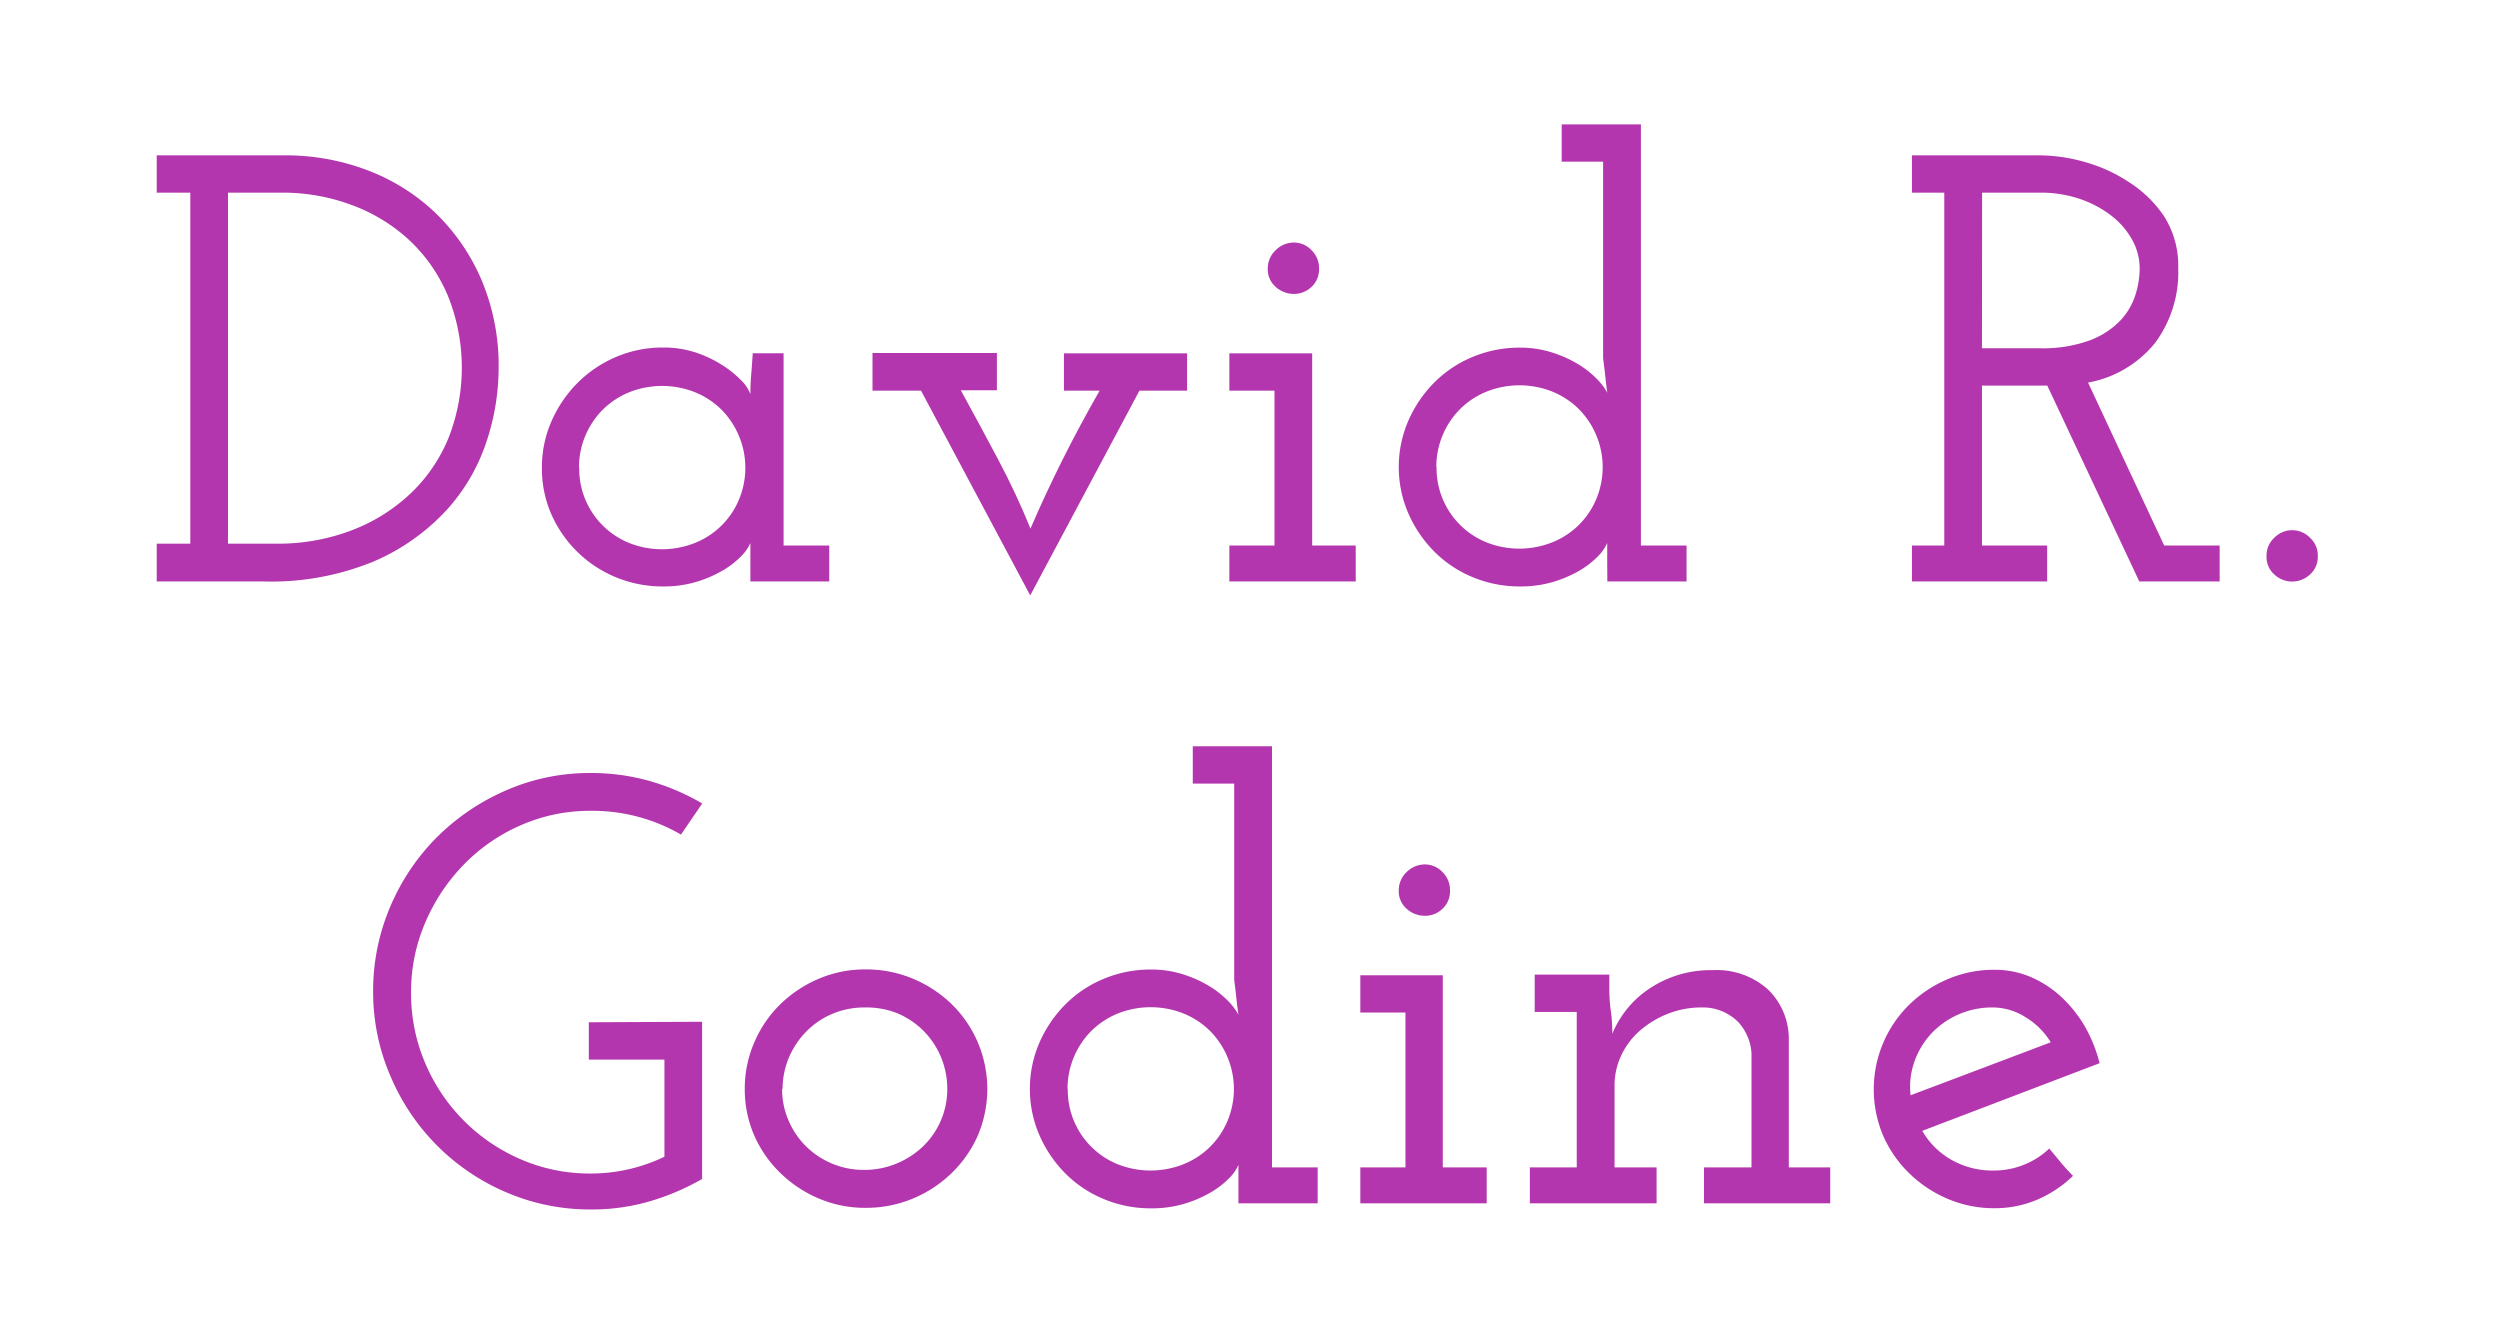 <svg id="Layer_1" data-name="Layer 1" xmlns="http://www.w3.org/2000/svg" viewBox="0 0 201 108"><defs><style>.cls-1{fill:#b336ae;}</style></defs><title>godine-logo</title><path class="cls-1" d="M12.6,43.71h2.7V15.49H12.6v-3H22.89a18.49,18.49,0,0,1,6.66,1.2A16.23,16.23,0,0,1,35,17.11a16.5,16.5,0,0,1,3.72,5.41,17.75,17.75,0,0,1,1.37,7.13,18.85,18.85,0,0,1-1,5.93,15.23,15.23,0,0,1-3.26,5.51A17.17,17.17,0,0,1,30,45.16a21.69,21.69,0,0,1-8.8,1.59H12.6Zm5.73-28.22V43.71h3.82a16.55,16.55,0,0,0,6.25-1.12,14.28,14.28,0,0,0,4.7-3,12.87,12.87,0,0,0,3-4.48A15.46,15.46,0,0,0,36,23.76a13,13,0,0,0-3.09-4.45,13.86,13.86,0,0,0-4.61-2.82,15.87,15.87,0,0,0-5.64-1Z"/><path class="cls-1" d="M43.57,37.59a9.14,9.14,0,0,1,.76-3.7,10.09,10.09,0,0,1,2.06-3.06,9.77,9.77,0,0,1,3.09-2.11,9.49,9.49,0,0,1,3.85-.78,8.23,8.23,0,0,1,2.57.39,9.54,9.54,0,0,1,2.13,1,8.27,8.27,0,0,1,1.54,1.23,3,3,0,0,1,.76,1.13q0-.78.07-1.62t.12-1.67H63V43.86h3.67v2.89H60.33V43.66a3.56,3.56,0,0,1-.76,1.08,7,7,0,0,1-1.47,1.13,9.65,9.65,0,0,1-2.11.91,9.1,9.1,0,0,1-2.67.37,9.74,9.74,0,0,1-3.85-.76,9.63,9.63,0,0,1-3.09-2.06,9.77,9.77,0,0,1-2.06-3A9.13,9.13,0,0,1,43.57,37.59Zm3,0a6.43,6.43,0,0,0,4,6.06,7.17,7.17,0,0,0,5.31,0,6.4,6.4,0,0,0,3.52-3.45,6.65,6.65,0,0,0-1.4-7.27,6.56,6.56,0,0,0-2.11-1.39,7.16,7.16,0,0,0-5.31,0,6.54,6.54,0,0,0-2.11,1.39,6.59,6.59,0,0,0-1.92,4.67Z"/><path class="cls-1" d="M70.15,28.38h10v3H77.25q1.52,2.77,3,5.56t2.6,5.56Q84,39.82,85.41,37t3-5.59H85.54v-3h9.9v3H91.61l-4.39,8.23-4.39,8.23-4.39-8.23-4.39-8.23H70.15Z"/><path class="cls-1" d="M98.84,43.86h3.63V31.41H98.84v-3h6.66V43.86H109v2.89H98.84Zm3.09-22.27a2,2,0,0,1,.64-1.48,2.07,2.07,0,0,1,1.47-.61,1.94,1.94,0,0,1,1.4.61,2,2,0,0,1,.61,1.48,1.9,1.9,0,0,1-.61,1.48,2,2,0,0,1-1.4.56,2.17,2.17,0,0,1-1.47-.56A1.86,1.86,0,0,1,101.93,21.59Z"/><path class="cls-1" d="M129.22,45.28V43.66a3.56,3.56,0,0,1-.76,1.08A7,7,0,0,1,127,45.87a9.65,9.65,0,0,1-2.11.91,9.1,9.1,0,0,1-2.67.37,9.74,9.74,0,0,1-3.85-.76,9.44,9.44,0,0,1-3.09-2.08,10.07,10.07,0,0,1-2.06-3.06,9.39,9.39,0,0,1,0-7.4,10.09,10.09,0,0,1,2.06-3.06,9.43,9.43,0,0,1,3.09-2.08,9.74,9.74,0,0,1,3.85-.76,8.33,8.33,0,0,1,2.5.37,9.59,9.59,0,0,1,2.11.93,7.62,7.62,0,0,1,1.54,1.2,5,5,0,0,1,.86,1.13q-.1-.68-.17-1.36t-.17-1.41V13h-3.33V10h6.37V43.86h3.67v2.89h-6.37ZM115.5,37.54a6.43,6.43,0,0,0,4,6.06,7.17,7.17,0,0,0,5.31,0,6.4,6.4,0,0,0,3.52-3.45,6.65,6.65,0,0,0-1.4-7.27,6.56,6.56,0,0,0-2.11-1.39,7.16,7.16,0,0,0-5.31,0,6.54,6.54,0,0,0-2.11,1.39,6.59,6.59,0,0,0-1.92,4.67Z"/><path class="cls-1" d="M153.72,43.86h2.6V15.49h-2.6v-3H164a13.61,13.61,0,0,1,3.53.51,12.52,12.52,0,0,1,3.6,1.62A9.66,9.66,0,0,1,174,17.4a7.42,7.42,0,0,1,1.13,4.17,9.54,9.54,0,0,1-1.86,6,9,9,0,0,1-5.39,3.19L174,43.86h4.46v2.89H172L164.6,31q-.54,0-1.08,0h-4.17V43.86h5.24v2.89H153.72ZM159.35,28H164a11,11,0,0,0,3.92-.6,6.73,6.73,0,0,0,2.47-1.54,5.35,5.35,0,0,0,1.27-2.07,7.1,7.1,0,0,0,.37-2.2,4.73,4.73,0,0,0-.61-2.32,6.31,6.31,0,0,0-1.67-1.93A8.68,8.68,0,0,0,167.24,16a9.71,9.71,0,0,0-3.18-.51h-4.7Z"/><path class="cls-1" d="M182.23,44.72a1.94,1.94,0,0,1,.64-1.5,2,2,0,0,1,2.84,0,1.94,1.94,0,0,1,.64,1.5,1.87,1.87,0,0,1-.64,1.48,2.09,2.09,0,0,1-2.84,0A1.86,1.86,0,0,1,182.23,44.72Z"/><path class="cls-1" d="M56.45,82.15V94.79a19.46,19.46,0,0,1-4.19,1.79,16.53,16.53,0,0,1-4.73.66,17,17,0,0,1-6.81-1.37,17.55,17.55,0,0,1-9.31-9.31A17,17,0,0,1,30,79.75a17.21,17.21,0,0,1,1.37-6.84,17.59,17.59,0,0,1,3.75-5.59,18,18,0,0,1,5.56-3.77,16.76,16.76,0,0,1,6.81-1.4,17.17,17.17,0,0,1,4.73.64,18.34,18.34,0,0,1,4.24,1.81l-1.71,2.5a14.15,14.15,0,0,0-7.25-1.91,13.84,13.84,0,0,0-5.61,1.15,14.47,14.47,0,0,0-4.58,3.15,15.27,15.27,0,0,0-3.11,4.66,14.06,14.06,0,0,0-1.15,5.64,14.25,14.25,0,0,0,1.13,5.67,14.59,14.59,0,0,0,7.67,7.74,13.83,13.83,0,0,0,5.61,1.15A13.6,13.6,0,0,0,53.42,93V85.19H47.34v-3Z"/><path class="cls-1" d="M59.88,87.54a9.31,9.31,0,0,1,.76-3.72,9.49,9.49,0,0,1,2.08-3.06,10,10,0,0,1,3.09-2.06,9.44,9.44,0,0,1,3.77-.76,9.75,9.75,0,0,1,3.85.76,10,10,0,0,1,3.11,2.06,9.51,9.51,0,0,1,2.08,3.06,9.57,9.57,0,0,1,0,7.47,9.59,9.59,0,0,1-2.08,3,9.94,9.94,0,0,1-3.11,2.06,9.75,9.75,0,0,1-3.85.76,9.44,9.44,0,0,1-3.77-.76,10,10,0,0,1-3.09-2.06,9.56,9.56,0,0,1-2.08-3A9.25,9.25,0,0,1,59.88,87.54Zm3,0a6.35,6.35,0,0,0,.52,2.55,6.53,6.53,0,0,0,1.4,2.07,6.62,6.62,0,0,0,2.09,1.39,6.55,6.55,0,0,0,2.58.51,6.74,6.74,0,0,0,2.61-.51,6.85,6.85,0,0,0,2.14-1.39,6.37,6.37,0,0,0,1.94-4.62,6.6,6.6,0,0,0-1.94-4.69,6.63,6.63,0,0,0-2.14-1.41A6.74,6.74,0,0,0,69.51,81a6.56,6.56,0,0,0-2.58.51,6.42,6.42,0,0,0-2.09,1.41A6.76,6.76,0,0,0,63.44,85,6.52,6.52,0,0,0,62.92,87.59Z"/><path class="cls-1" d="M99.57,95.28V93.66a3.56,3.56,0,0,1-.76,1.08,7,7,0,0,1-1.47,1.13,9.65,9.65,0,0,1-2.11.91,9.1,9.1,0,0,1-2.67.37,9.74,9.74,0,0,1-3.85-.76,9.44,9.44,0,0,1-3.09-2.08,10.07,10.07,0,0,1-2.06-3.06,9.39,9.39,0,0,1,0-7.4,10.09,10.09,0,0,1,2.06-3.06,9.43,9.43,0,0,1,3.09-2.08,9.74,9.74,0,0,1,3.85-.76,8.33,8.33,0,0,1,2.5.37,9.59,9.59,0,0,1,2.11.93,7.62,7.62,0,0,1,1.54,1.2,5,5,0,0,1,.86,1.13q-.1-.68-.17-1.36t-.17-1.41V63H95.9V60h6.37V93.86h3.67v2.89H99.57ZM85.85,87.54a6.43,6.43,0,0,0,4,6.06,7.17,7.17,0,0,0,5.31,0,6.4,6.4,0,0,0,3.52-3.45,6.65,6.65,0,0,0-1.4-7.27,6.56,6.56,0,0,0-2.11-1.39,7.16,7.16,0,0,0-5.31,0,6.54,6.54,0,0,0-2.11,1.39,6.59,6.59,0,0,0-1.92,4.67Z"/><path class="cls-1" d="M109.37,93.86H113V81.41h-3.63v-3H116V93.86h3.53v2.89H109.37Zm3.09-22.27a2,2,0,0,1,.64-1.48,2.07,2.07,0,0,1,1.47-.61,1.94,1.94,0,0,1,1.4.61,2,2,0,0,1,.61,1.48,1.9,1.9,0,0,1-.61,1.48,2,2,0,0,1-1.4.56,2.17,2.17,0,0,1-1.47-.56A1.86,1.86,0,0,1,112.46,71.59Z"/><path class="cls-1" d="M137,93.86h3.82V84.68a4.08,4.08,0,0,0-1.05-2.49A4,4,0,0,0,136.81,81a7.26,7.26,0,0,0-2.67.49,7.83,7.83,0,0,0-2.23,1.32,6.08,6.08,0,0,0-1.54,2,5.62,5.62,0,0,0-.56,2.51v6.54h3.38v2.89H123V93.86h3.77V81.36h-3.38v-3h6l0,1.08q0,1,.12,1.84t.12,1.84a8,8,0,0,1,3.16-3.75A8.84,8.84,0,0,1,137.7,78a6.19,6.19,0,0,1,4.41,1.52,5.52,5.52,0,0,1,1.71,4V93.86h3.33v2.89H137Z"/><path class="cls-1" d="M168.81,85.48l-14.26,5.44a6.24,6.24,0,0,0,2.33,2.32,6.65,6.65,0,0,0,3.41.87,6.41,6.41,0,0,0,2.47-.48,6.23,6.23,0,0,0,2-1.29l.91,1.1q.47.56,1,1.1a9.56,9.56,0,0,1-2.87,1.91,8.65,8.65,0,0,1-3.45.69,9.44,9.44,0,0,1-3.77-.76,10,10,0,0,1-3.09-2.06,9.56,9.56,0,0,1-2.08-3,9.56,9.56,0,0,1,0-7.47,9.49,9.49,0,0,1,2.08-3.06,10,10,0,0,1,3.09-2.06,9.44,9.44,0,0,1,3.77-.76,7.37,7.37,0,0,1,2.87.56,8.49,8.49,0,0,1,2.45,1.57,10.49,10.49,0,0,1,1.94,2.4A12,12,0,0,1,168.81,85.48ZM160.24,81a6.72,6.72,0,0,0-2.82.58,6.59,6.59,0,0,0-2.18,1.56,6.44,6.44,0,0,0-1.33,2.24,6.07,6.07,0,0,0-.3,2.68l5.64-2.13,5.63-2.13a6,6,0,0,0-2-2A4.92,4.92,0,0,0,160.24,81Z"/></svg>